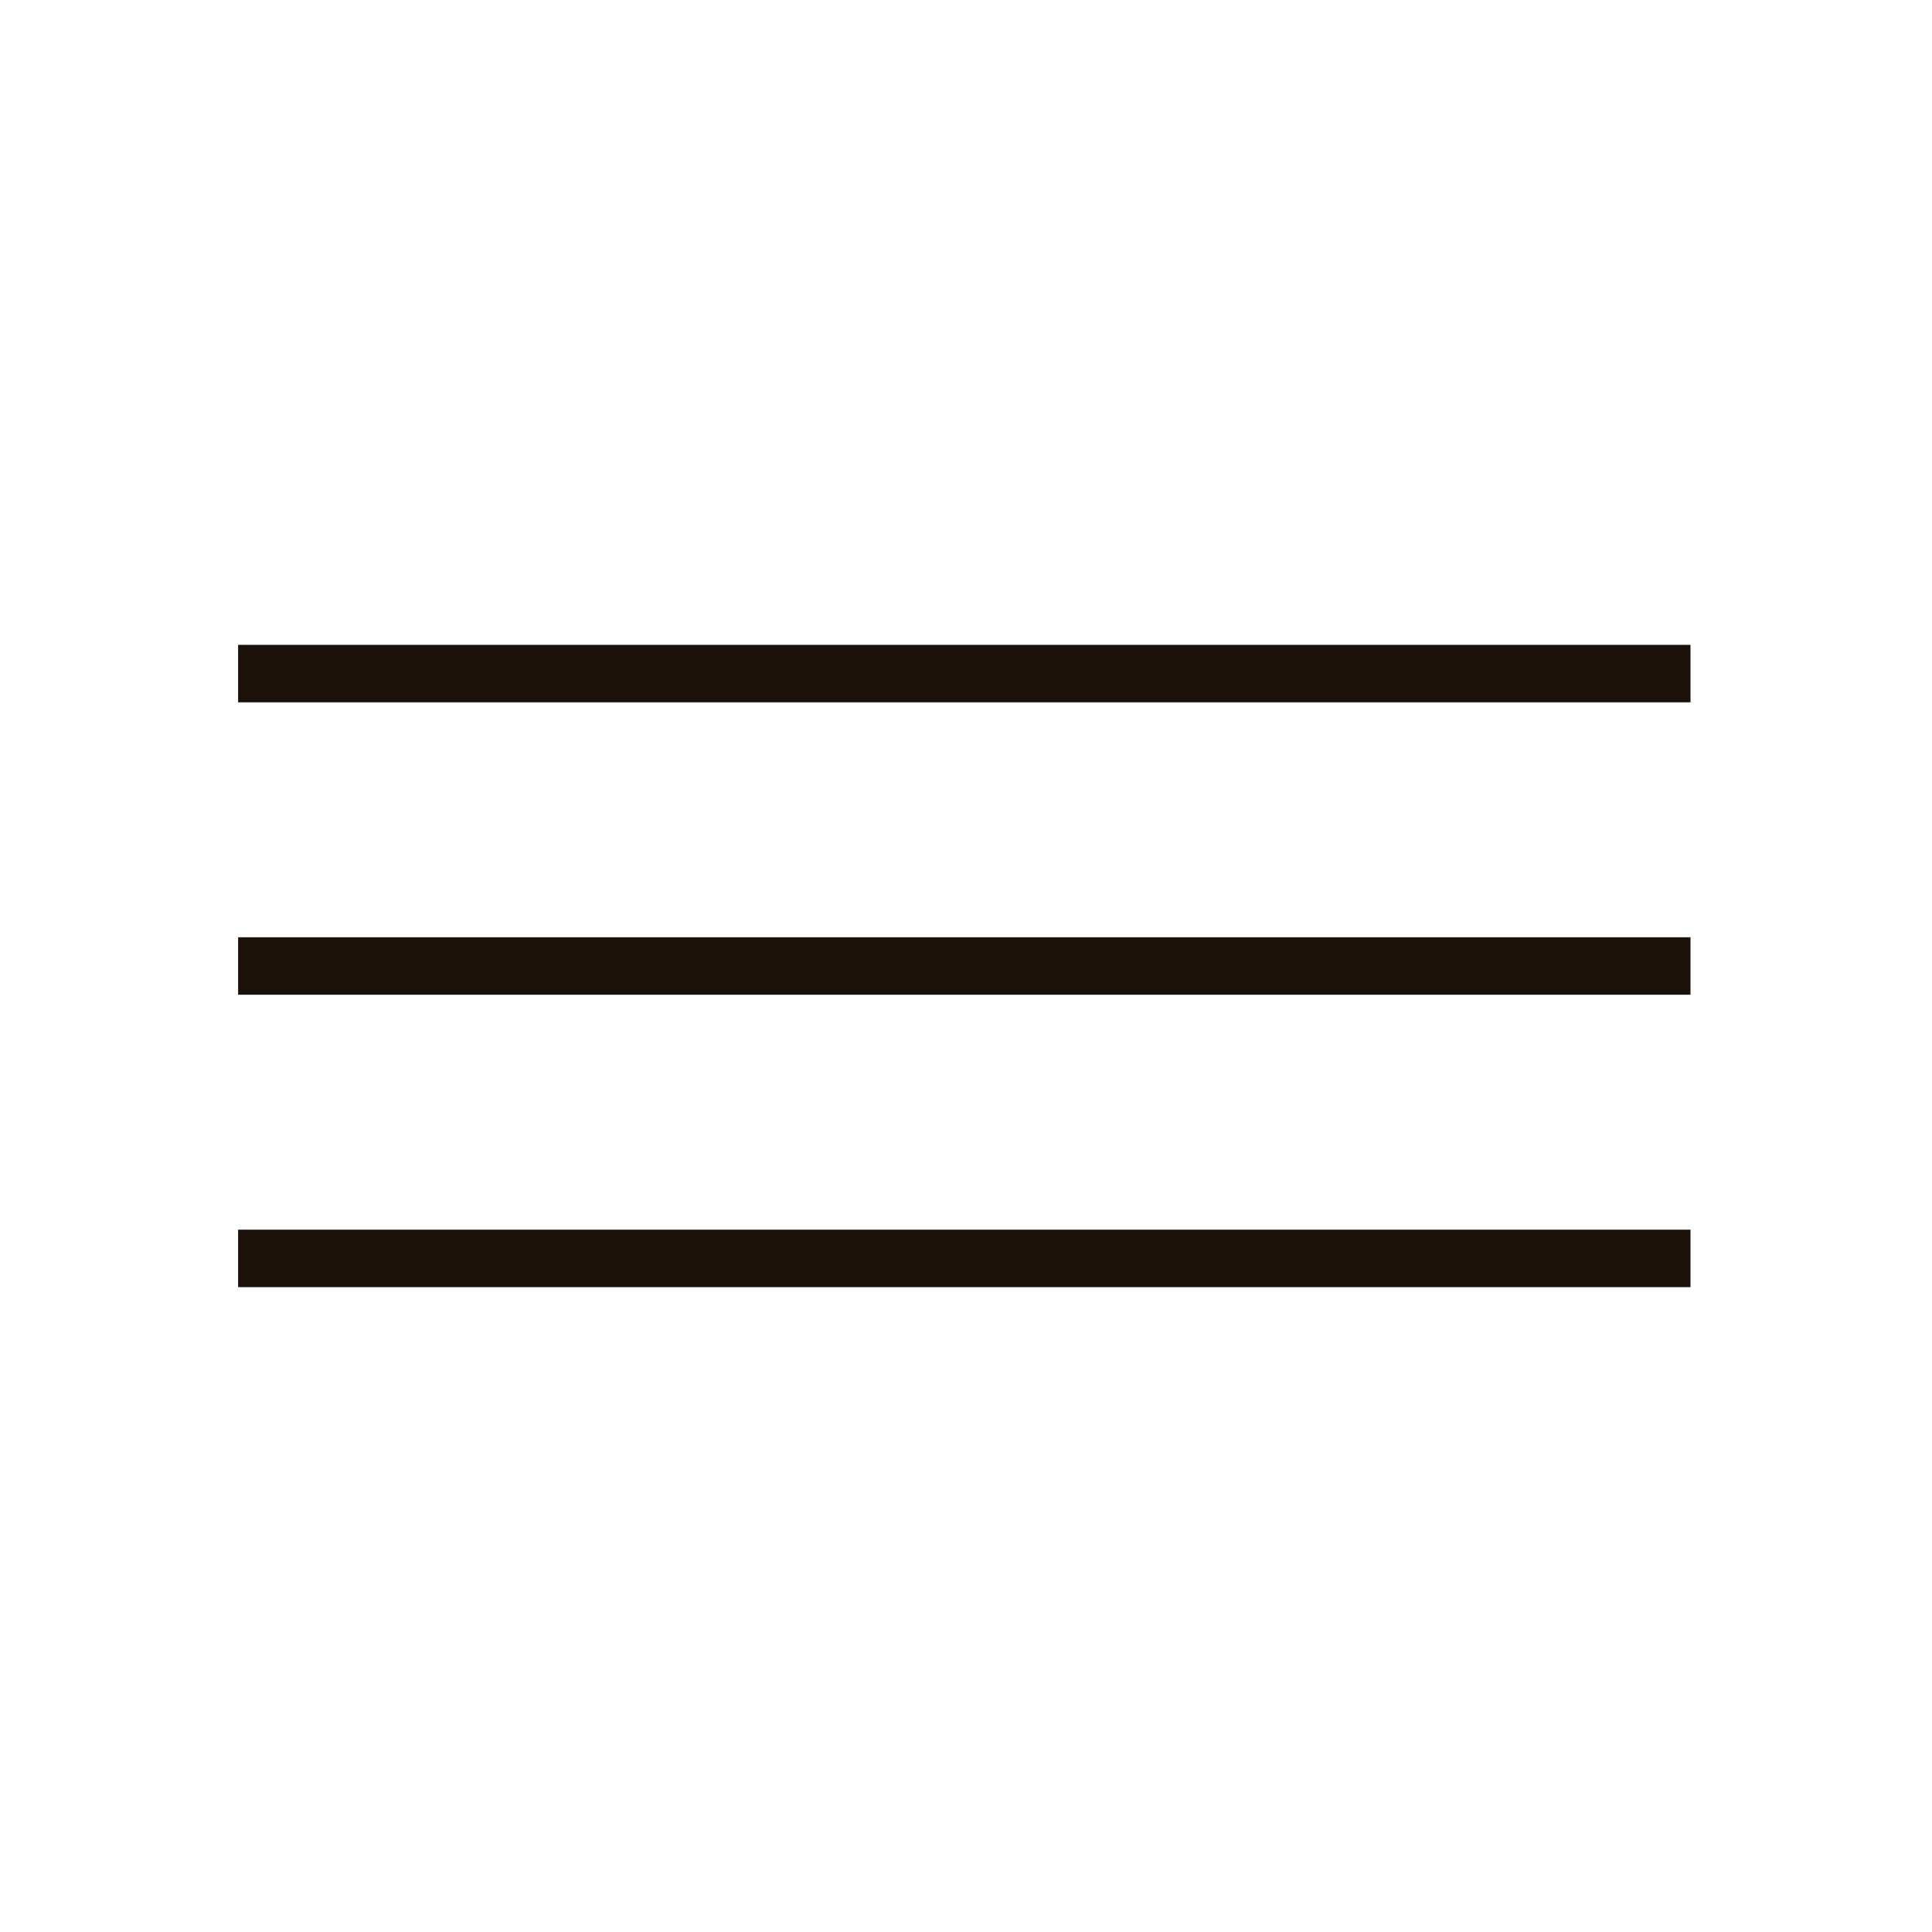<svg width="40" height="40" viewBox="0 0 40 40" fill="none" xmlns="http://www.w3.org/2000/svg">
<g clip-path="url(#clip0_64_33)">
<rect x="4.93" y="25.459" width="30.07" height="1.19" fill="#1C110A"/>
<rect x="4.93" y="19.405" width="30.07" height="1.19" fill="#1C110A"/>
<rect x="4.93" y="13.351" width="30.07" height="1.19" fill="#1C110A"/>
</g>
<defs>
<clipPath id="clip0_64_33">
<rect width="40" height="40" fill="white"/>
</clipPath>
</defs>
</svg>
